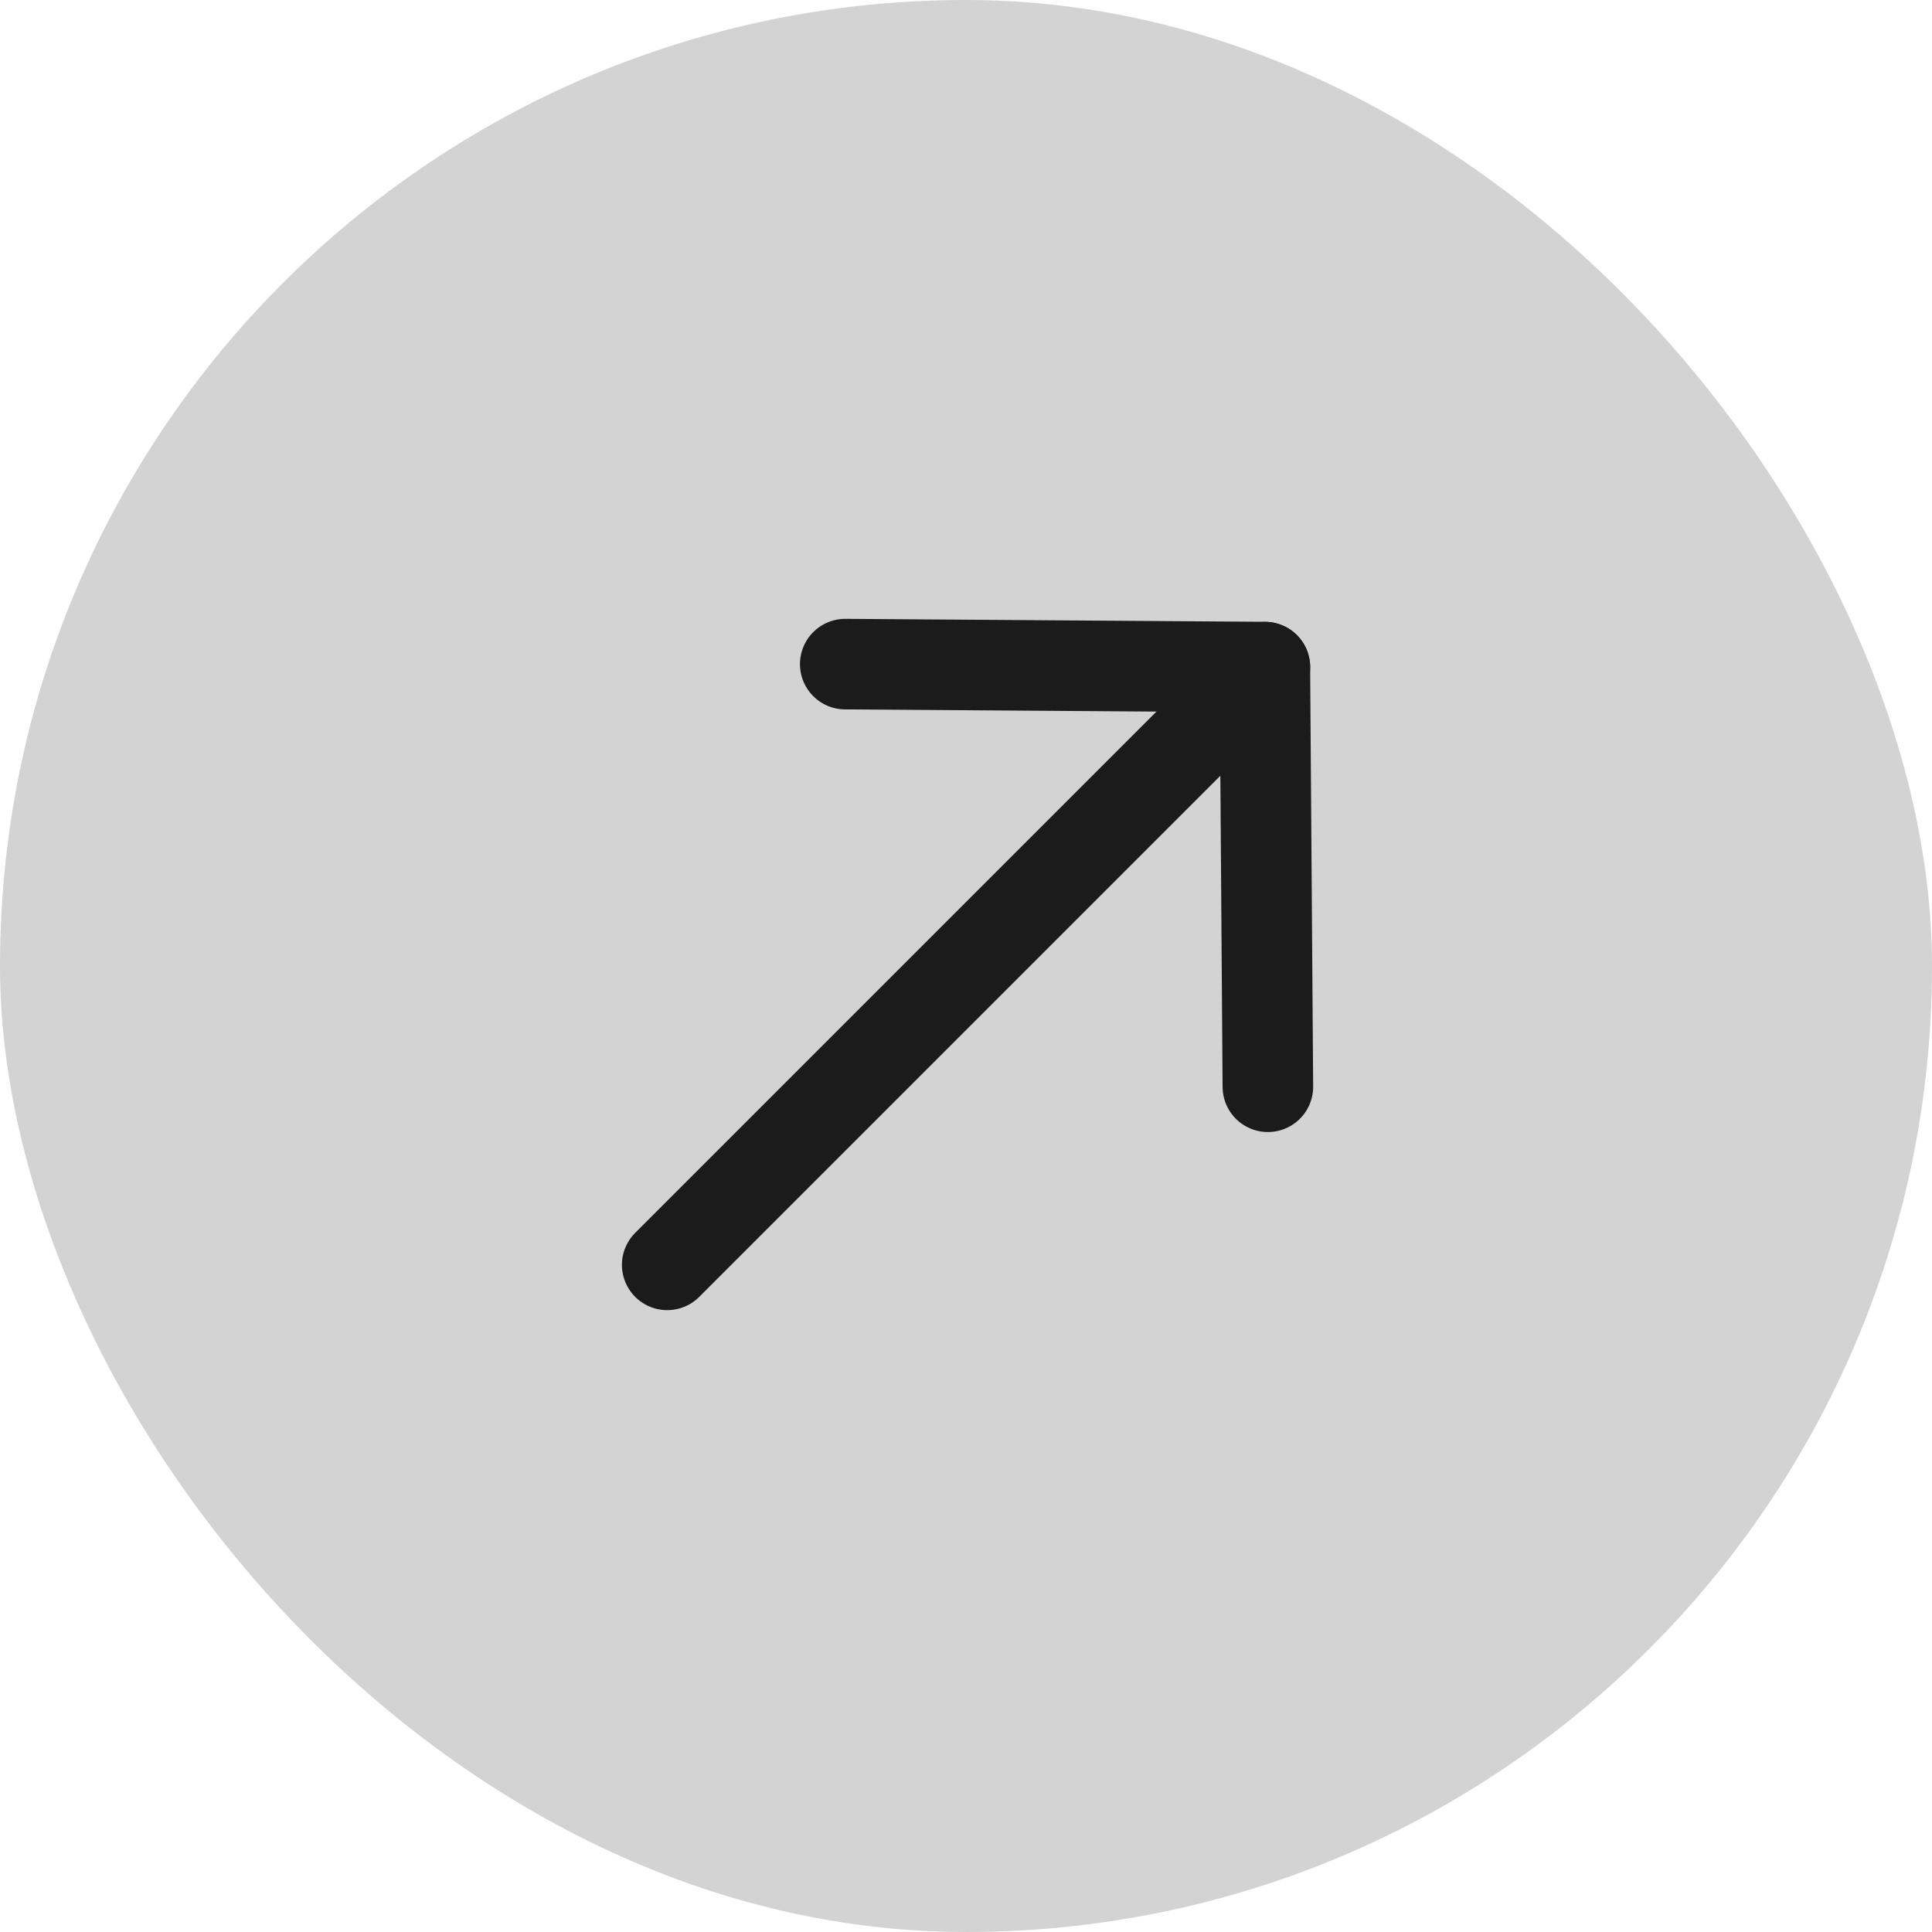 <svg width="32" height="32" viewBox="0 0 32 32" fill="none" xmlns="http://www.w3.org/2000/svg">
<rect width="32" height="32" rx="16" fill="#D3D3D3"/>
<path d="M20.951 11.05L11.051 20.95" stroke="#1B1B1B" stroke-width="1.5" stroke-linecap="round" stroke-linejoin="round"/>
<path d="M14 11L20.95 11.049L21 18" stroke="#1B1B1B" stroke-width="1.5" stroke-linecap="round" stroke-linejoin="round"/>
</svg>
